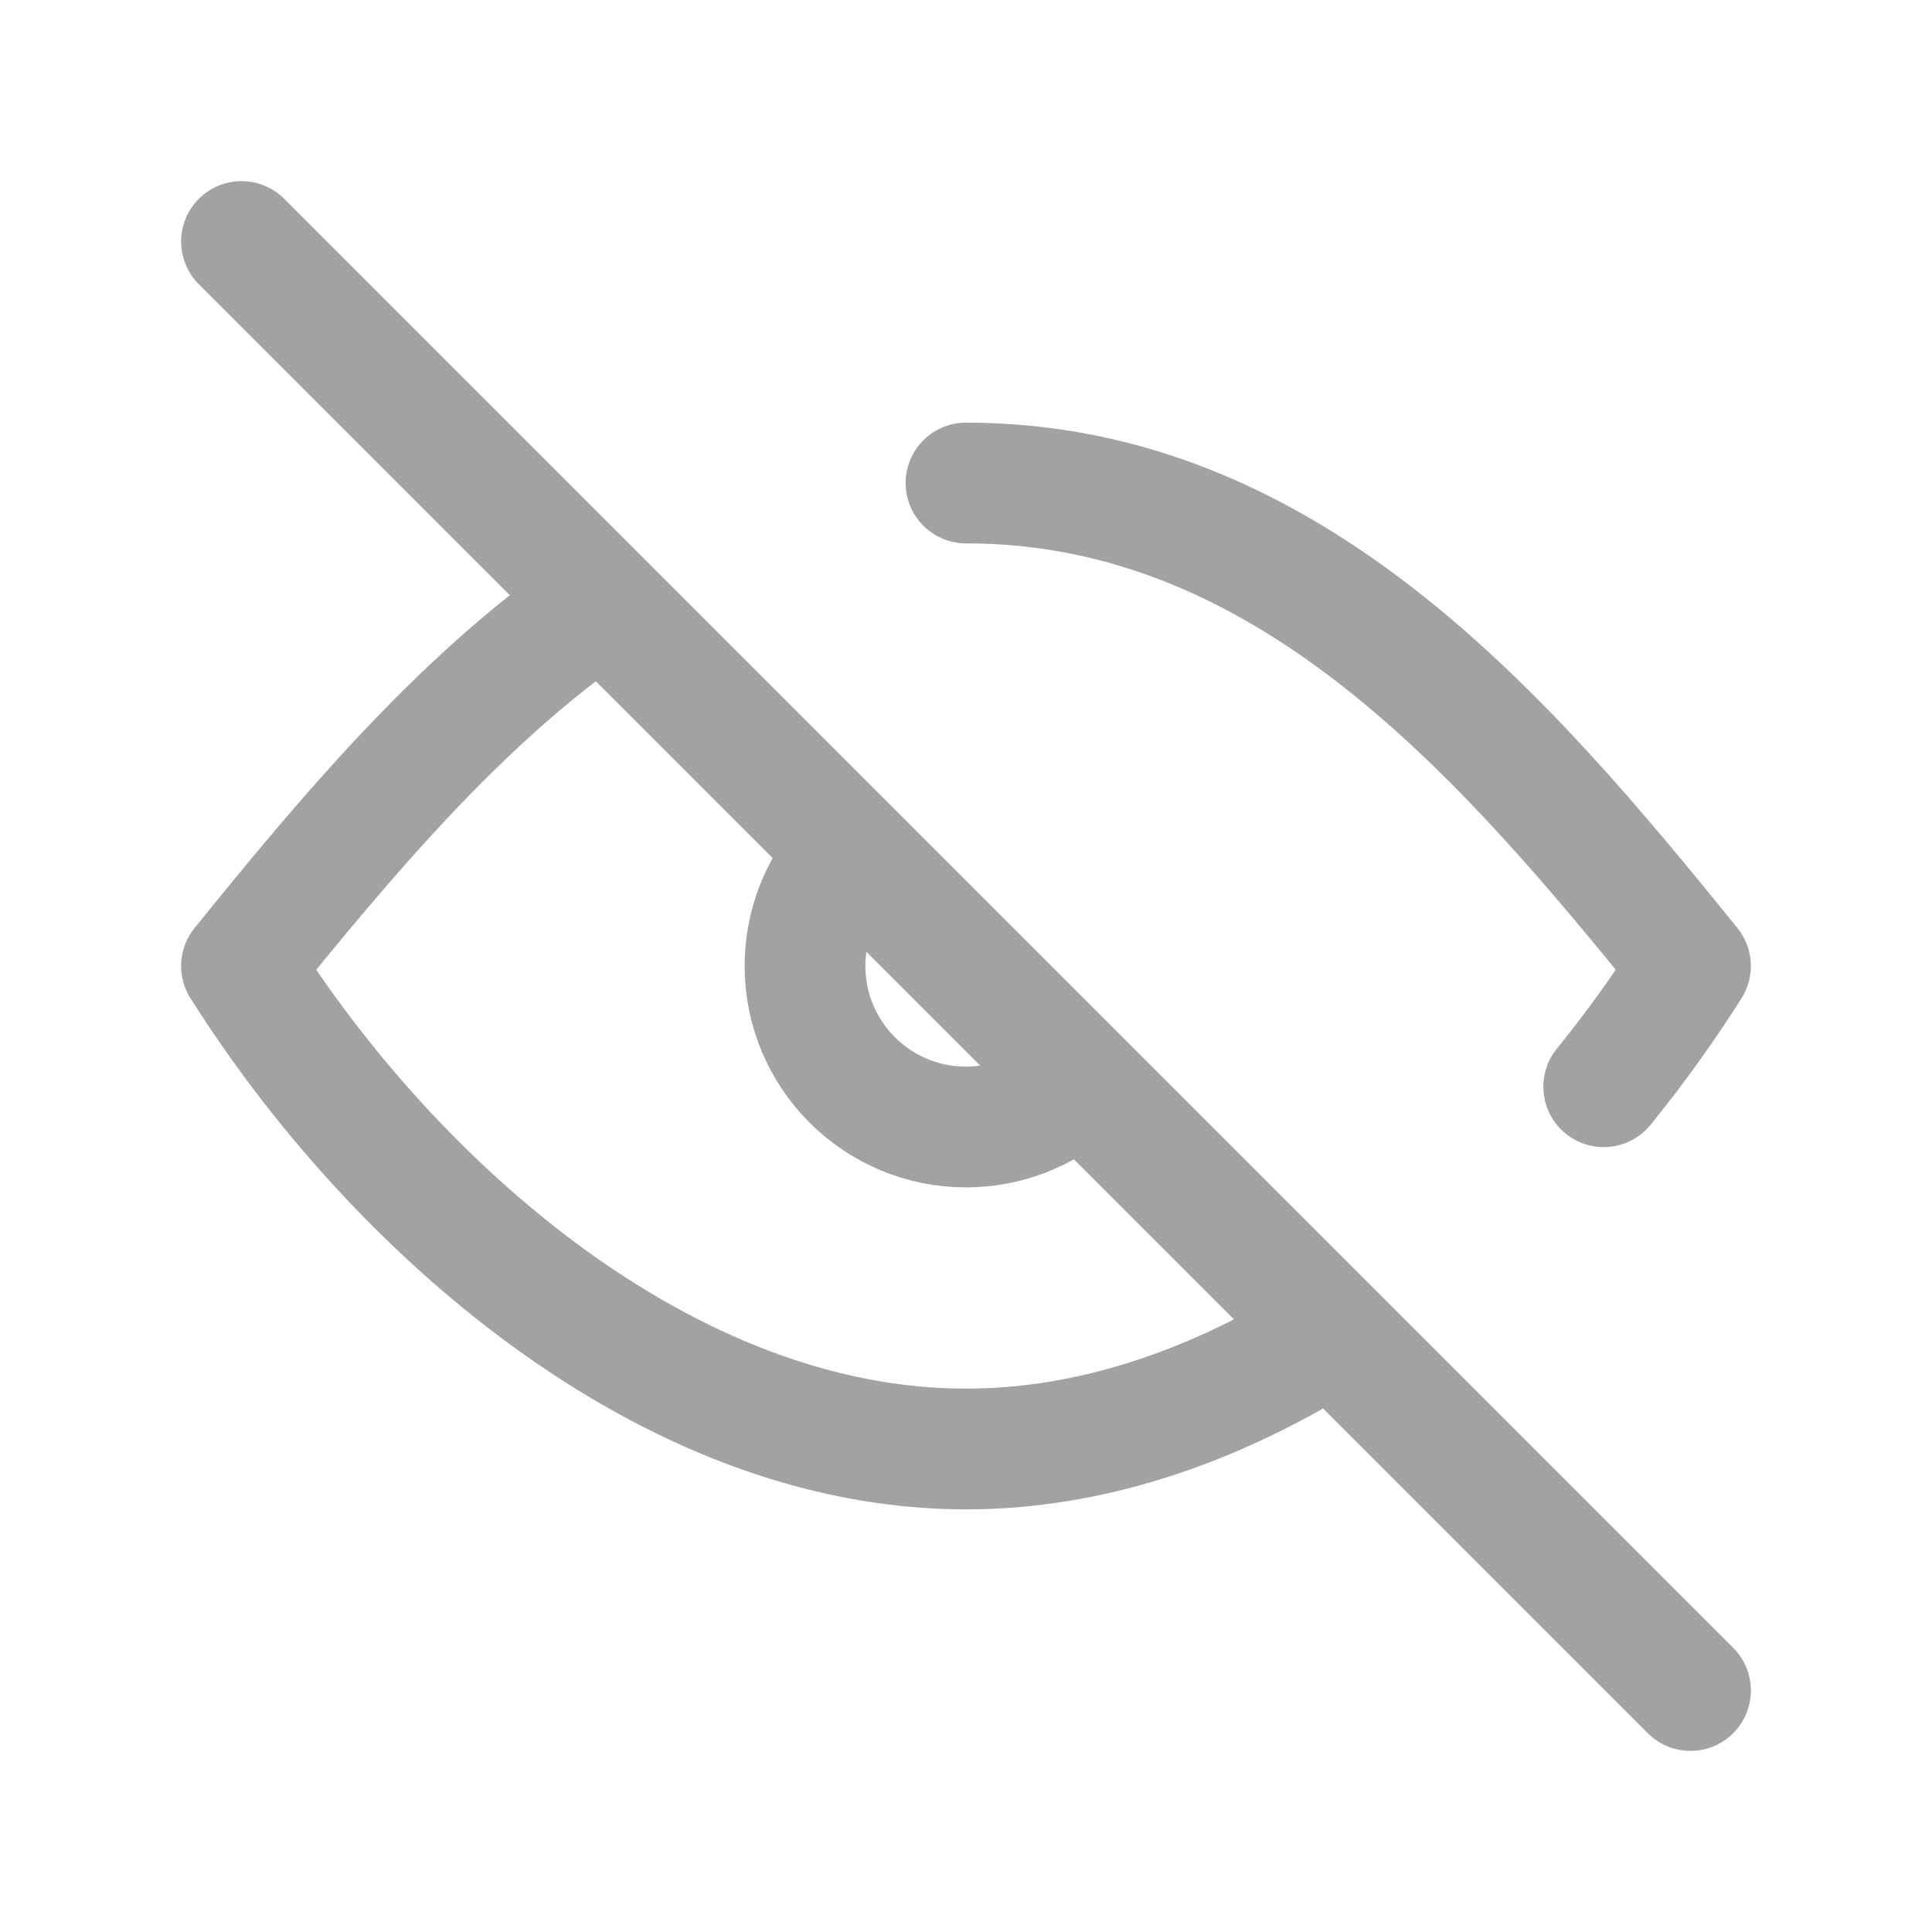 <svg width="24" height="24" viewBox="0 0 24 24" fill="none" xmlns="http://www.w3.org/2000/svg">
    <path d="M3 3L21 21" stroke="#A2A2A3" stroke-width="1.5" stroke-linecap="round" stroke-linejoin="round"/>
    <path d="M10.5 10.677C10.189 11.03 10 11.493 10 12C10 13.104 10.895 14 12 14C12.507 14 12.97 13.811 13.323 13.5" stroke="#A2A2A3" stroke-width="1.5" stroke-linecap="round" stroke-linejoin="round"/>
    <path d="M7.362 7.561C5.68 8.74 4.279 10.419 3 12C4.889 14.991 8.282 18 12 18C13.55 18 15.043 17.477 16.395 16.651" stroke="#A2A2A3" stroke-width="1.5" stroke-linecap="round" stroke-linejoin="round"/>
    <path d="M12 6C16.008 6 18.701 9.158 21 12C20.681 12.504 20.32 13.009 19.922 13.5" stroke="#A2A2A3" stroke-width="1.5" stroke-linecap="round" stroke-linejoin="round"/>
</svg>
